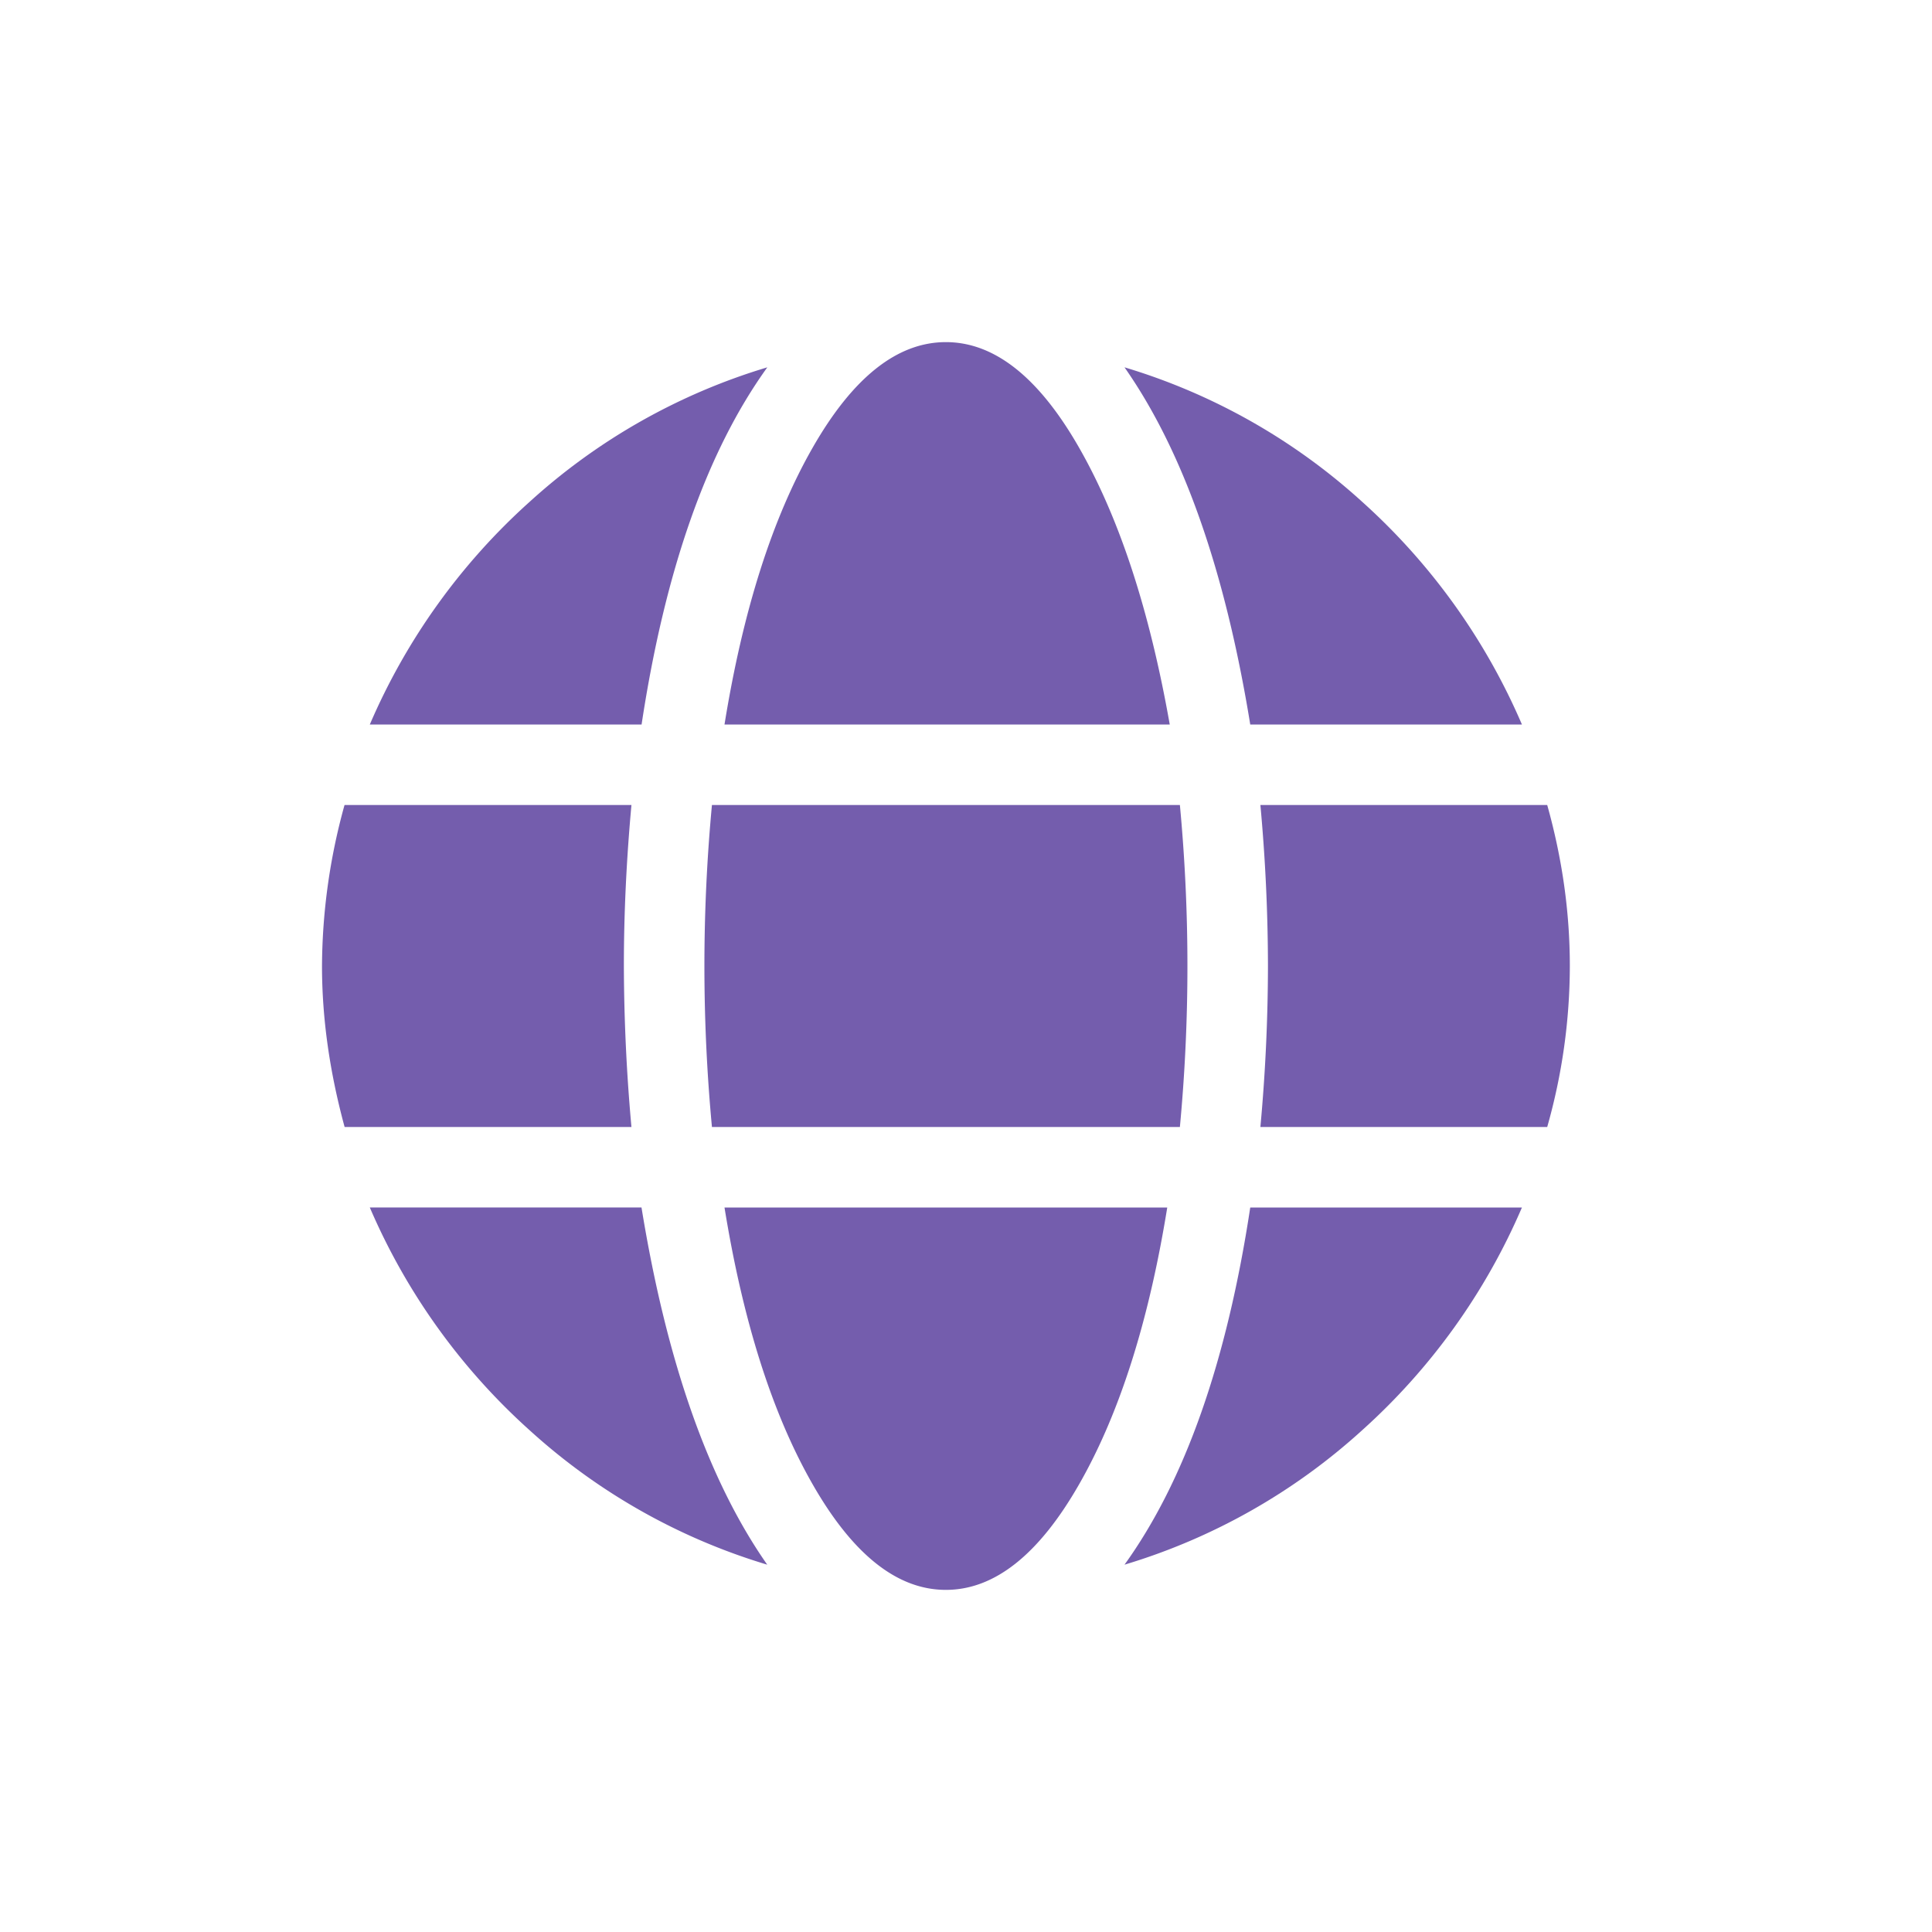 <svg xmlns="http://www.w3.org/2000/svg" width="24" height="24" viewBox="0 0 24 24">
    <path fill="#745DAD" fill-rule="nonzero" d="M14.531 9c-.25-1.417-.625-2.562-1.125-3.437S12.354 4.25 11.75 4.25c-.604 0-1.156.438-1.656 1.313S9.229 7.583 9 9h5.531zm4.375 0a7.91 7.91 0 0 0-1.984-2.766 7.654 7.654 0 0 0-2.953-1.671c.729 1.041 1.25 2.52 1.562 4.437h3.375zM7.97 9c.291-1.917.812-3.396 1.562-4.437a7.654 7.654 0 0 0-2.953 1.671A7.91 7.91 0 0 0 4.594 9h3.375zm6.687 5a21.416 21.416 0 0 0 0-4H8.844a21.415 21.415 0 0 0 0 4h5.812zm4.563 0a7.357 7.357 0 0 0 .281-2c0-.667-.094-1.333-.281-2h-3.563a22.1 22.1 0 0 1 .094 2 22.1 22.1 0 0 1-.094 2h3.563zM7.844 14a22.818 22.818 0 0 1-.094-2c0-.646.031-1.312.094-2H4.28A7.588 7.588 0 0 0 4 12c0 .646.094 1.313.281 2h3.563zm3.906 5.75c.604 0 1.156-.438 1.656-1.313.5-.874.865-2.02 1.094-3.437H9c.23 1.417.594 2.563 1.094 3.437.5.875 1.052 1.313 1.656 1.313zm2.219-.313a7.654 7.654 0 0 0 2.953-1.671A7.91 7.91 0 0 0 18.906 15h-3.375c-.291 1.917-.812 3.396-1.562 4.437zm-4.438 0c-.729-1.041-1.25-2.52-1.562-4.437H4.594a7.91 7.91 0 0 0 1.984 2.766 7.654 7.654 0 0 0 2.953 1.671z"/>
</svg>
